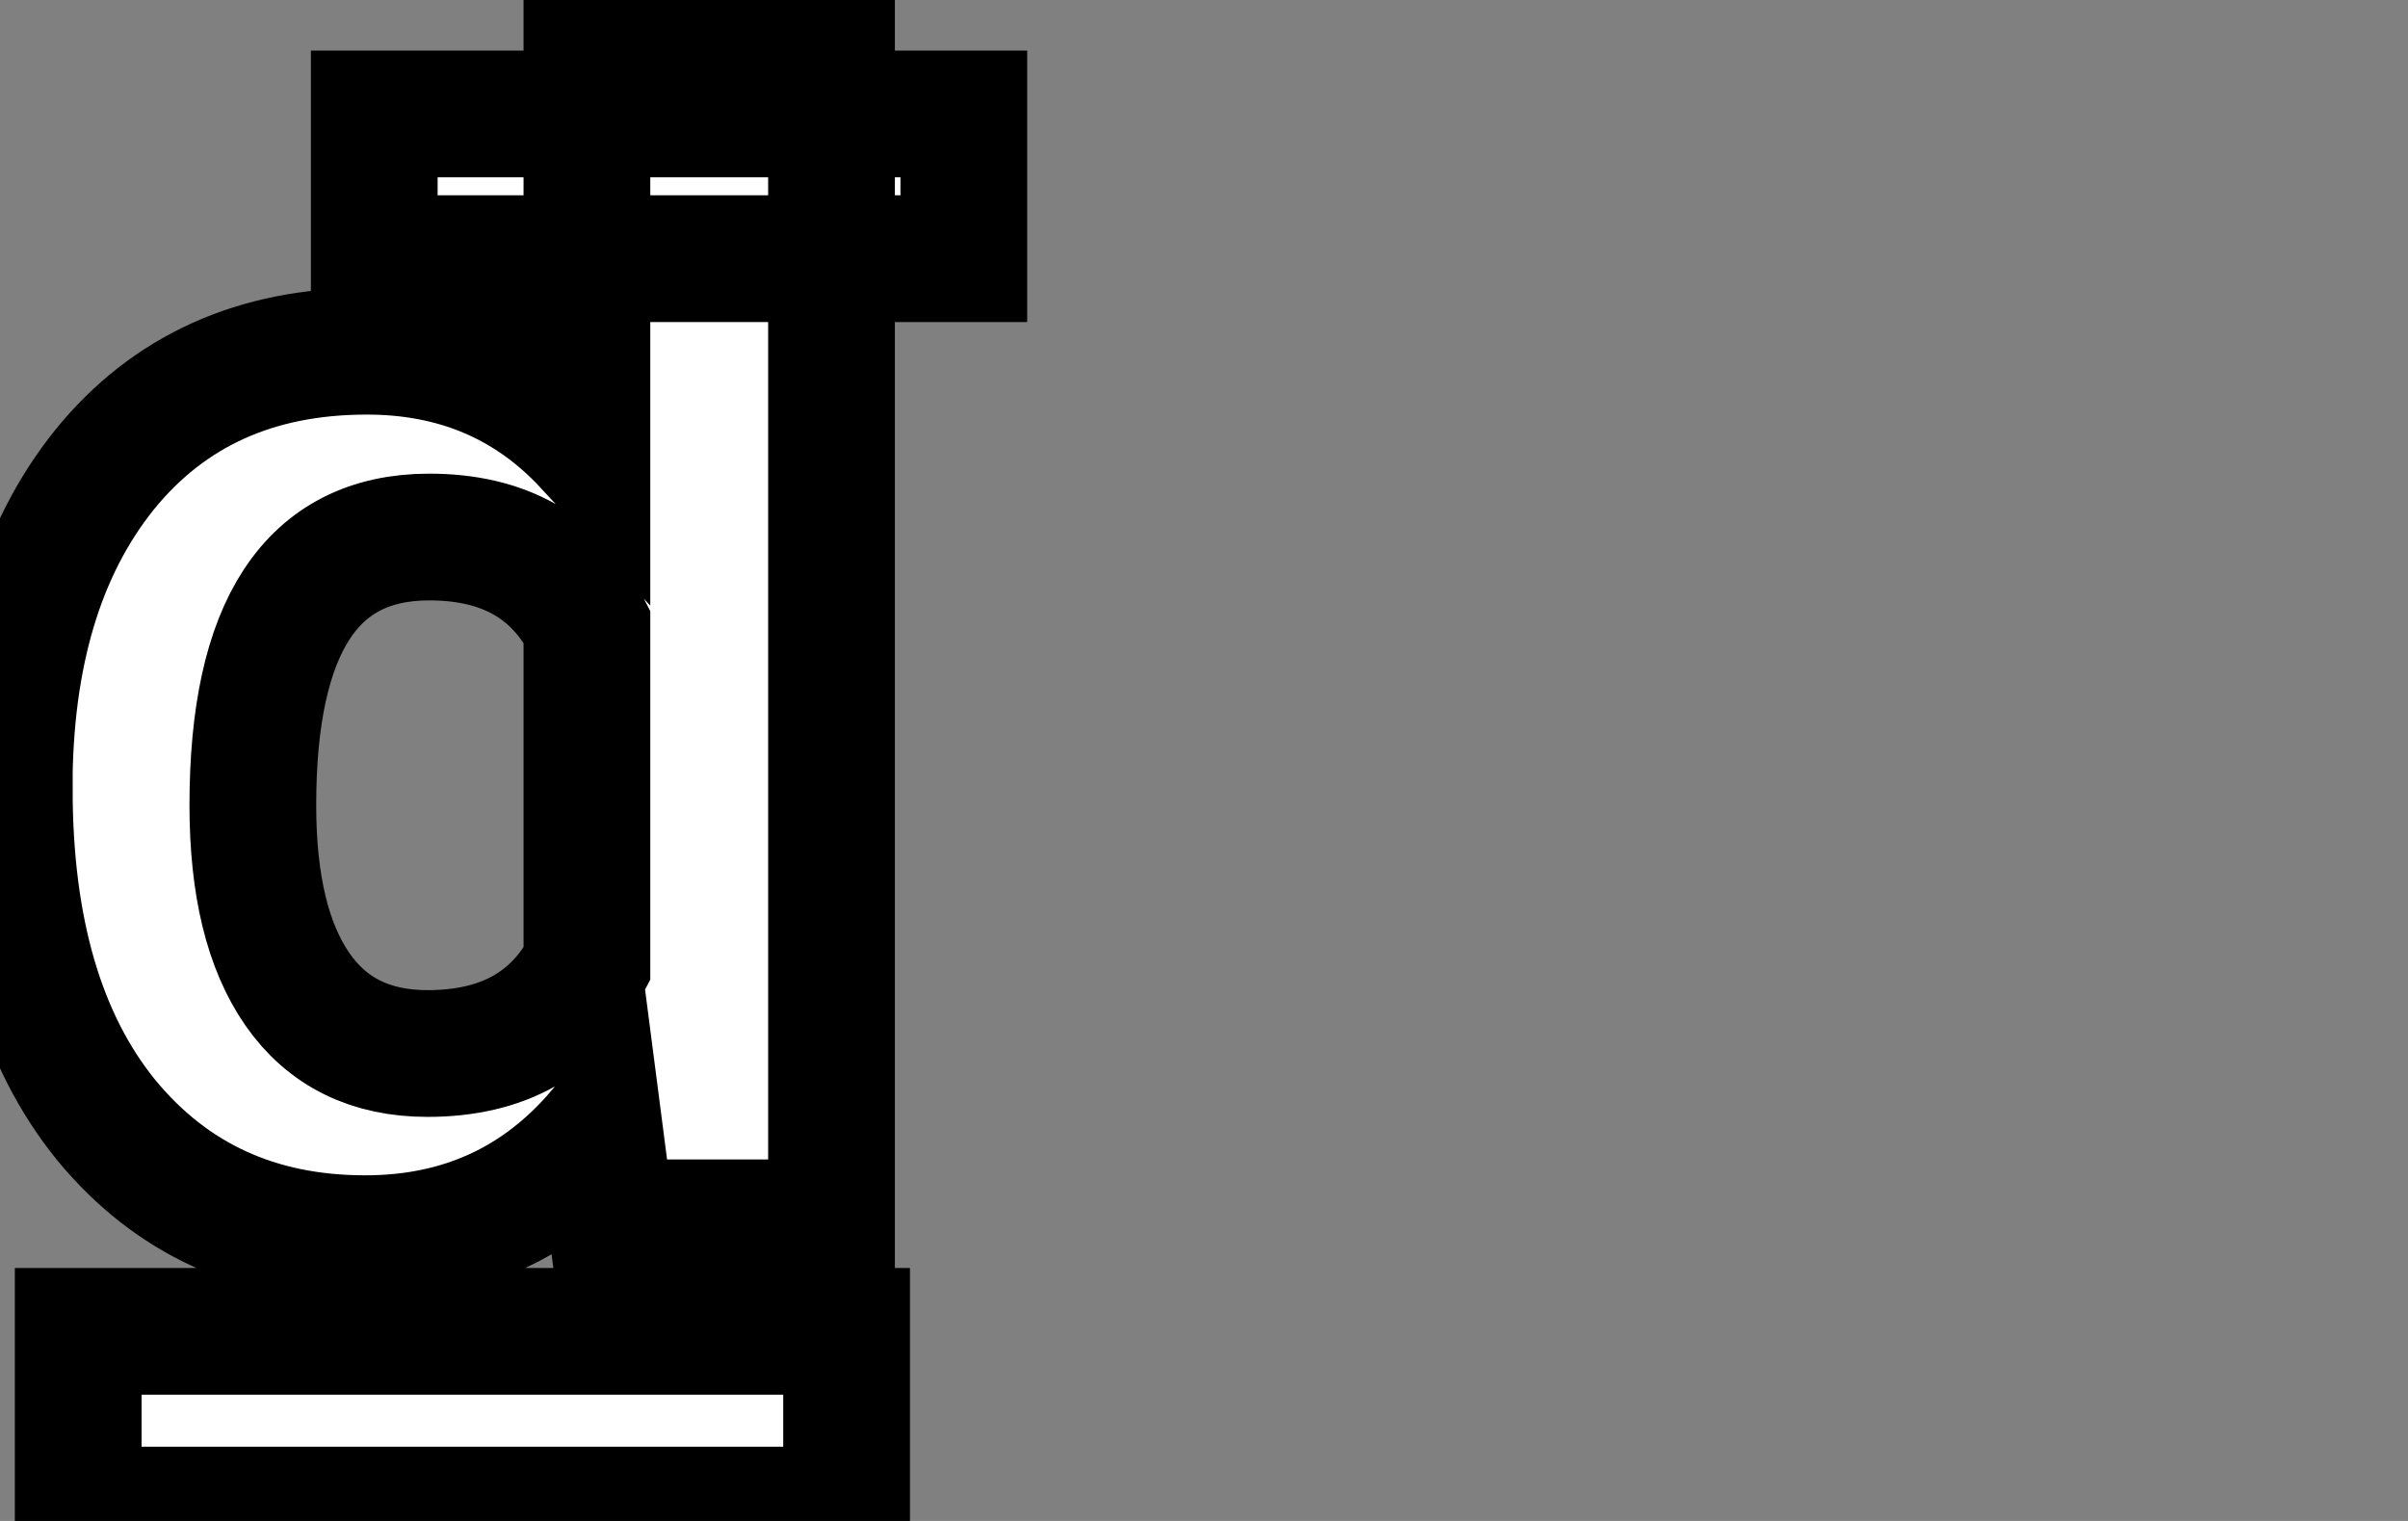 <svg width="19" height="12" xmlns="http://www.w3.org/2000/svg">

 <rect width="100%" height="100%" fill="#808080" stroke="none"/>

 <g>
  <title>background</title>
  <rect fill="none" id="canvas_background" height="14" width="21" y="-1" x="-1"/>
 </g>
 <g>
  <title>Layer 1</title>
  <path stroke="null" id="svg_1" fill="#fff" d="m0.072,6.222c0,-1.053 0.251,-1.891 0.752,-2.515c0.506,-0.624 1.196,-0.936 2.07,-0.936c0.701,0 1.28,0.245 1.737,0.736l0,-3.445l1.93,0l0,9.586l-1.737,0l-0.093,-0.718c-0.479,0.562 -1.096,0.843 -1.85,0.843c-0.847,0 -1.529,-0.312 -2.043,-0.936c-0.51,-0.628 -0.765,-1.5 -0.765,-2.615zm1.923,0.131c0,0.632 0.118,1.117 0.353,1.454c0.235,0.337 0.577,0.505 1.025,0.505c0.595,0 1.014,-0.235 1.258,-0.705l0,-2.665c-0.24,-0.47 -0.654,-0.705 -1.245,-0.705c-0.927,0 -1.391,0.705 -1.391,2.116zm5.61,-4.312l-4.652,0l0,-1.142l4.652,0l0,1.142zm-0.925,9.873l-6.063,0l0,-1.41l6.063,0l0,1.41z"/>
 </g>
</svg>